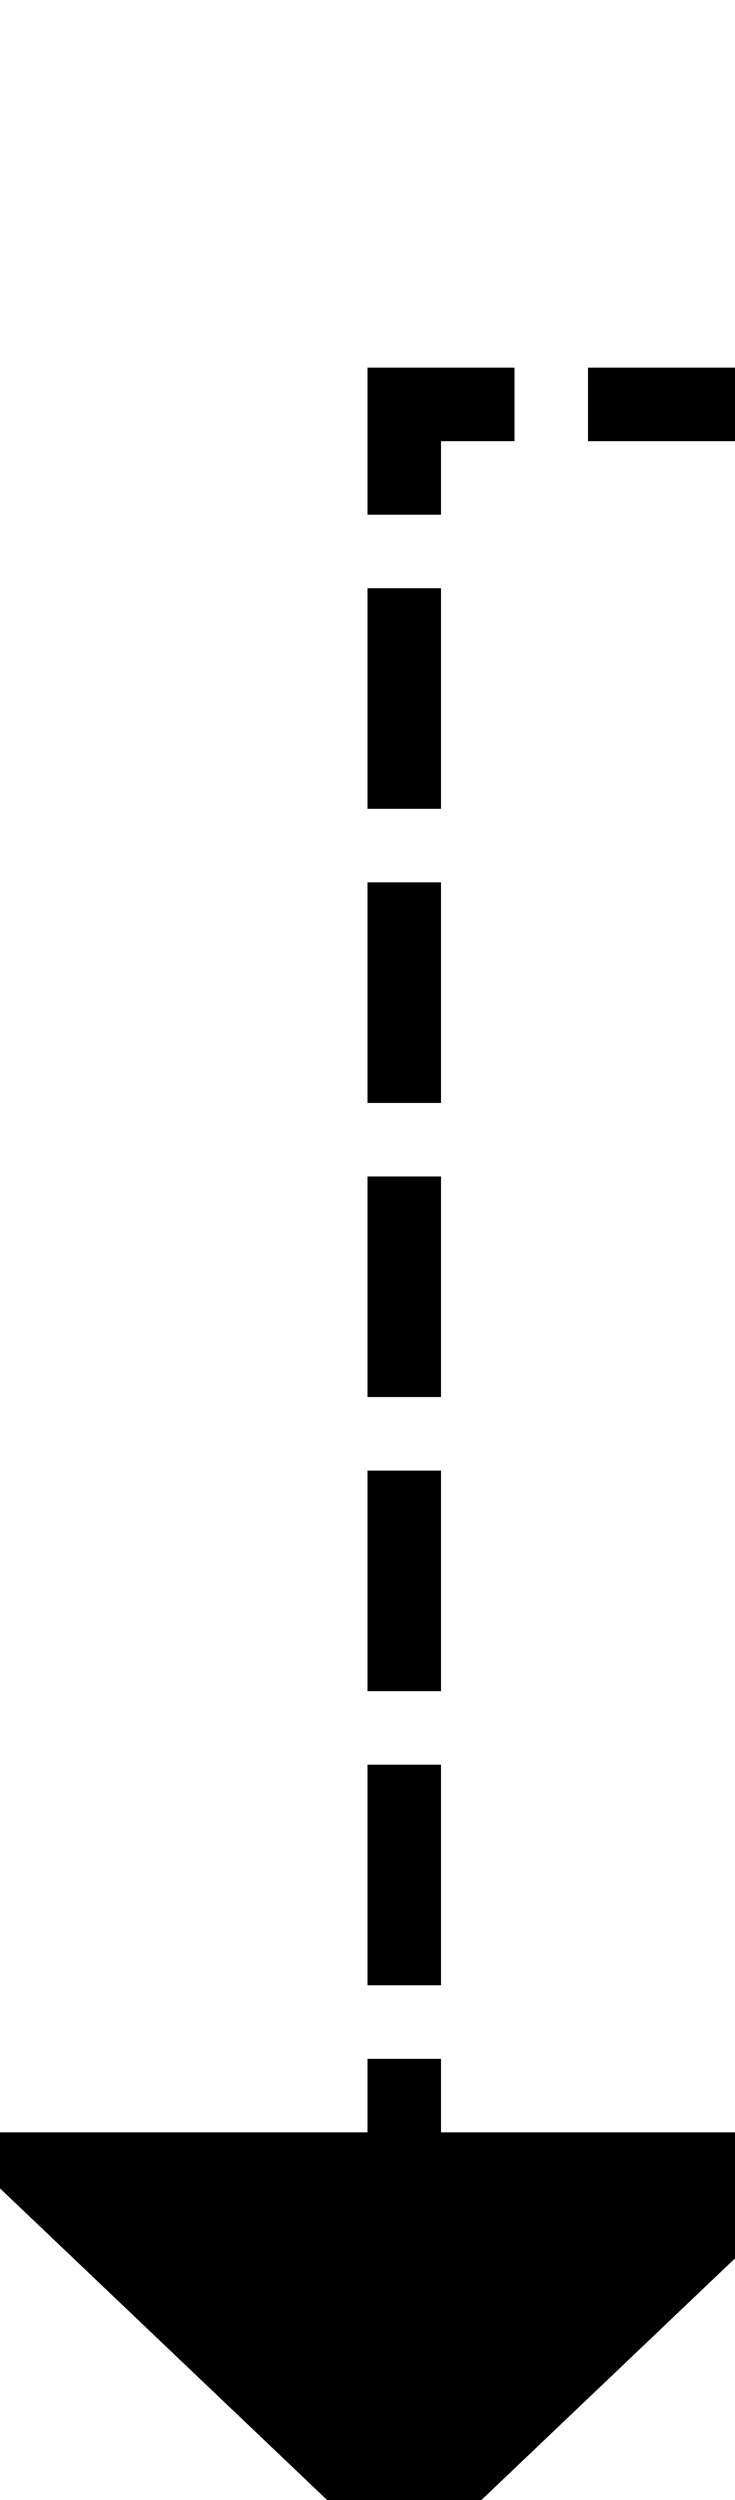 ﻿<?xml version="1.0" encoding="utf-8"?>
<svg version="1.1" xmlns:xlink="http://www.w3.org/1999/xlink" width="10px" height="34px" preserveAspectRatio="xMidYMin meet" viewBox="5125 6535  8 34" xmlns="http://www.w3.org/2000/svg">
  <path d="M 5014.5 6544  L 5014.5 6660.5  L 5190.5 6660.5  L 5190.5 6540.5  L 5129.5 6540.5  L 5129.5 6565  " stroke-width="1" stroke-dasharray="3,1" stroke="#000000" fill="none" />
  <path d="M 5123.2 6564  L 5129.5 6570  L 5135.8 6564  L 5123.2 6564  Z " fill-rule="nonzero" fill="#000000" stroke="none" />
</svg>